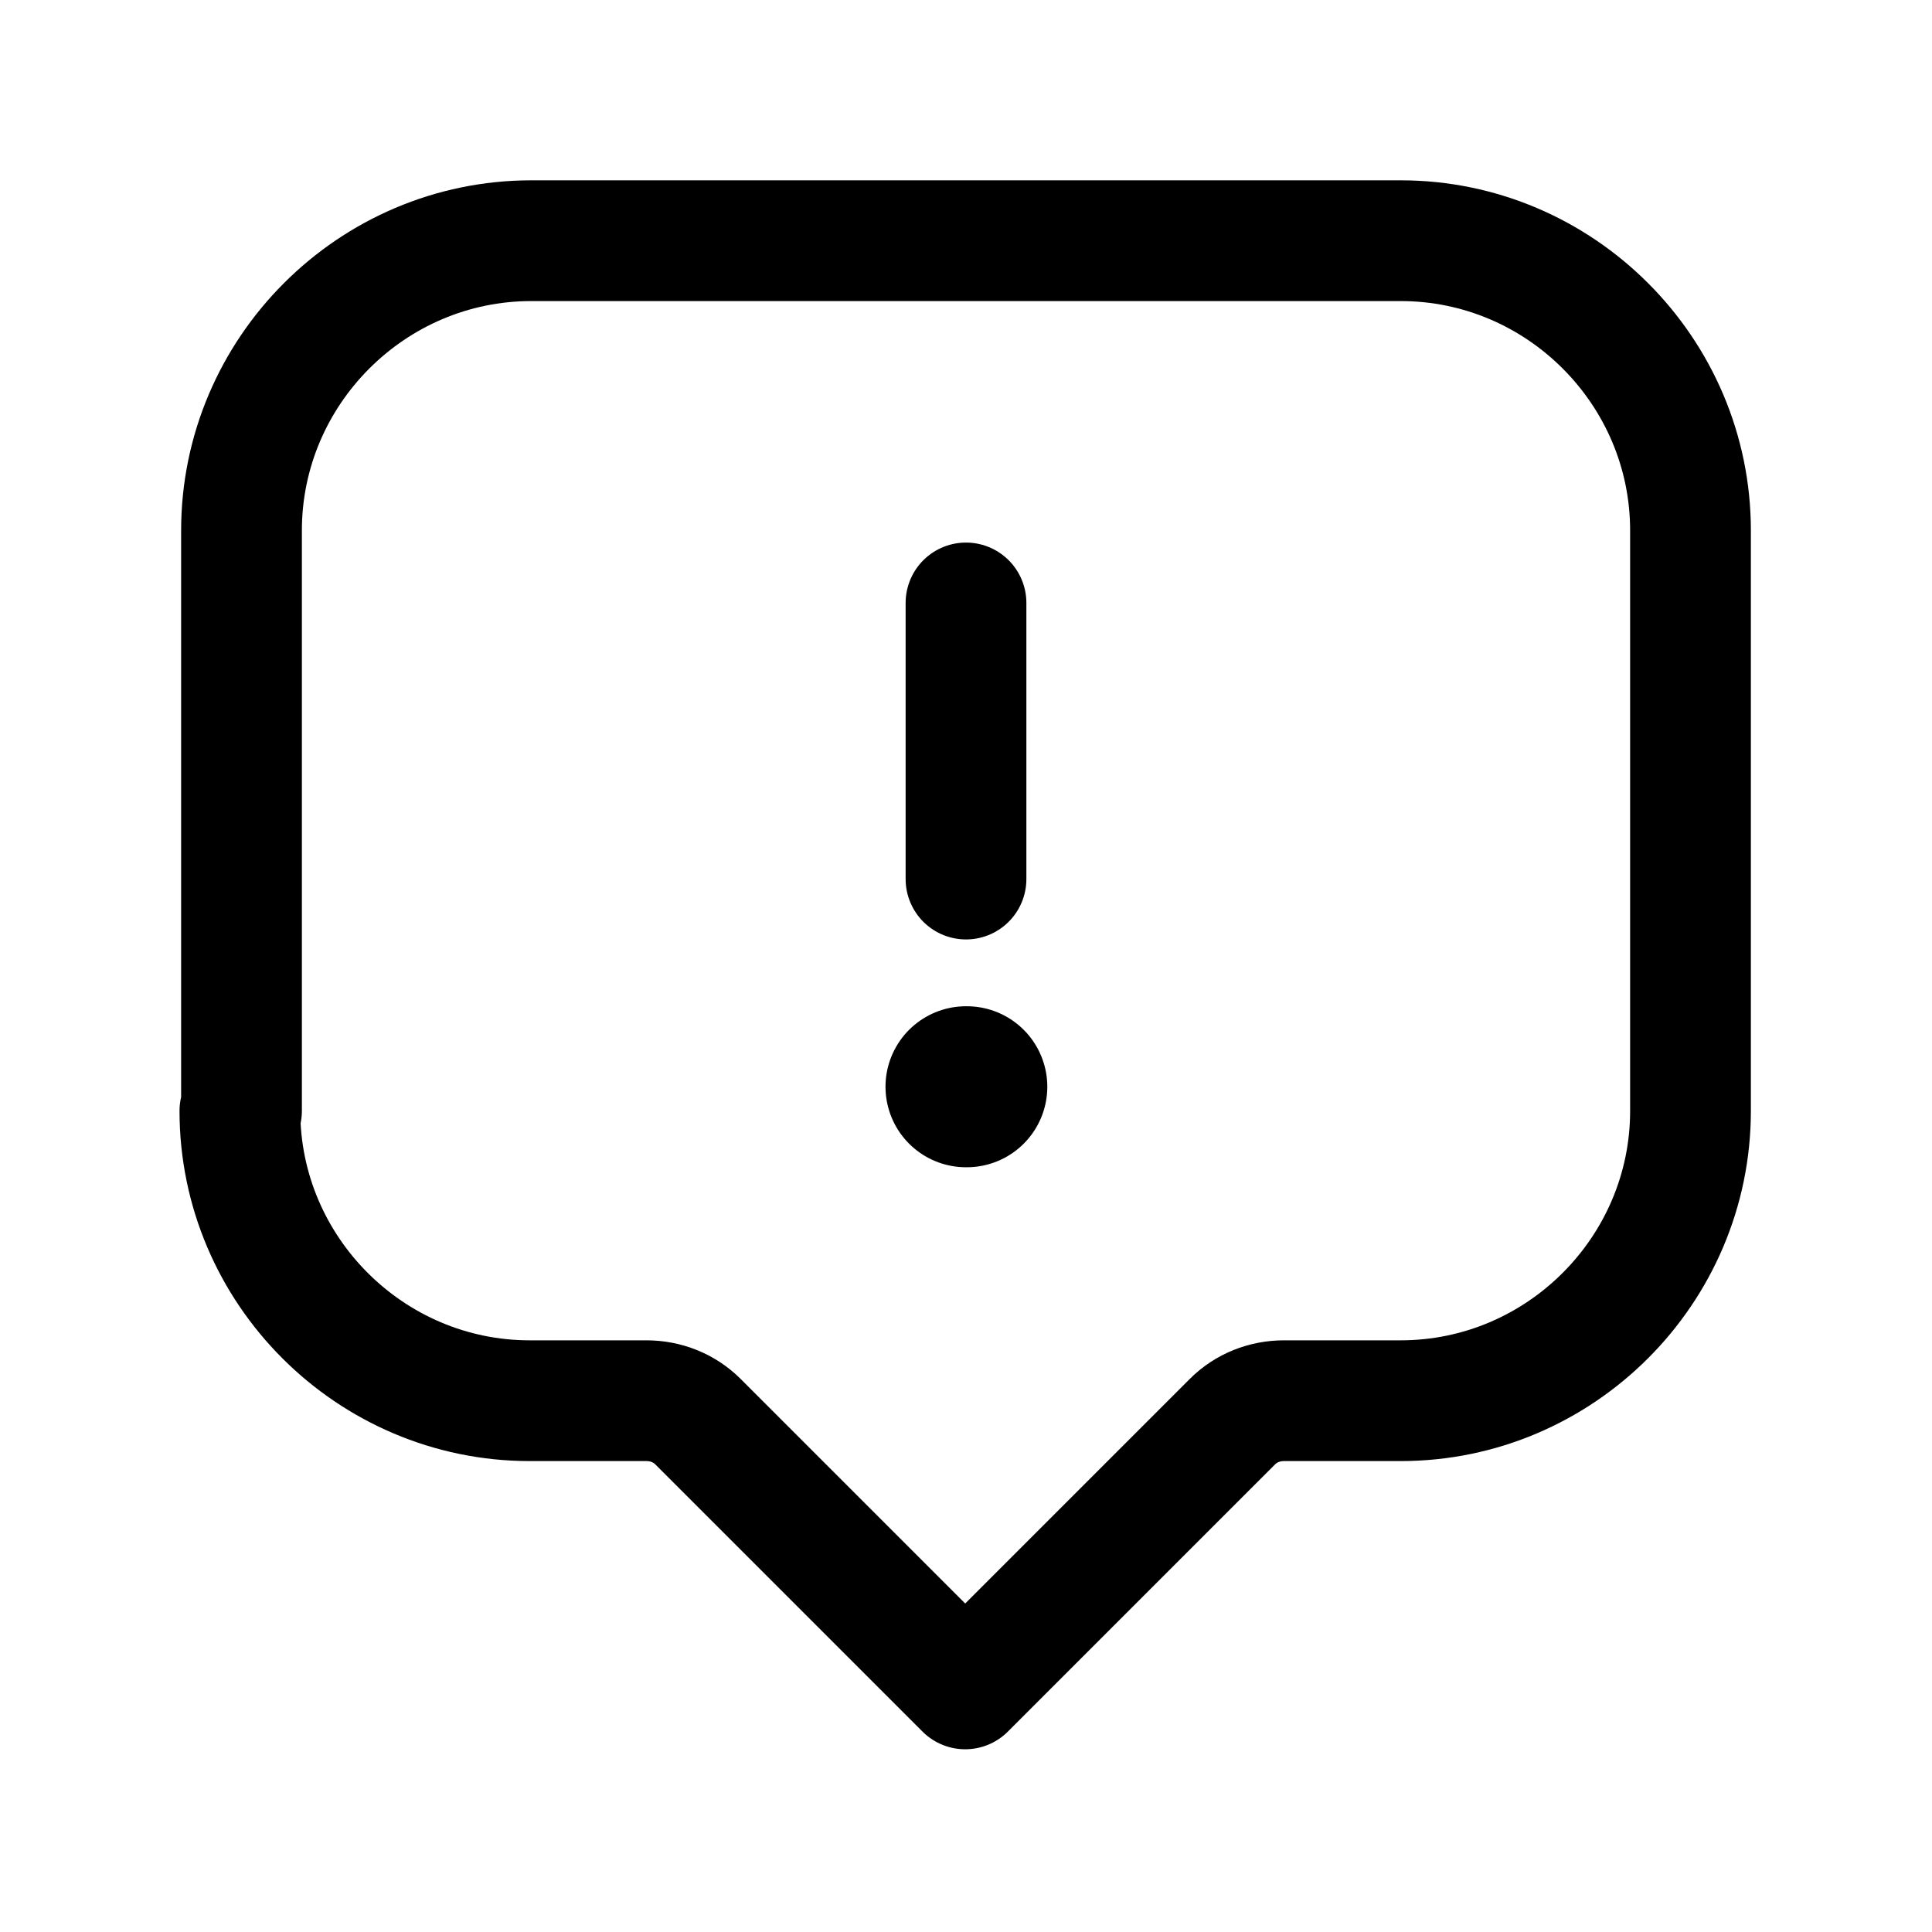 <svg width="24" height="24" viewBox="0 0 24 24" fill="none" xmlns="http://www.w3.org/2000/svg">
<g clip-path="url(#clip0_7_6764)">
<path d="M3 13.8V6.59C3 4.61 4.62 2.99 6.6 2.99H17.4C19.38 2.99 21 4.61 21 6.59V13.8C21 15.78 19.38 17.4 17.4 17.4H15.95C15.71 17.4 15.48 17.49 15.31 17.66L11.99 20.98L8.67 17.66C8.5 17.49 8.27 17.4 8.03 17.4H6.58C4.6 17.4 2.98 15.78 2.98 13.8H3Z" stroke="black" stroke-width="1.5" stroke-linecap="round" stroke-linejoin="round"/>
<path d="M12 7.49V10.92" stroke="black" stroke-width="1.5" stroke-linecap="round" stroke-linejoin="round"/>
<path d="M12 13.5H12.01" stroke="black" stroke-width="2" stroke-linecap="round"/>
</g>
<defs>
<clipPath id="clip0_7_6764">
<rect width="24" height="24" fill="white"/>
</clipPath>
</defs>
</svg>
